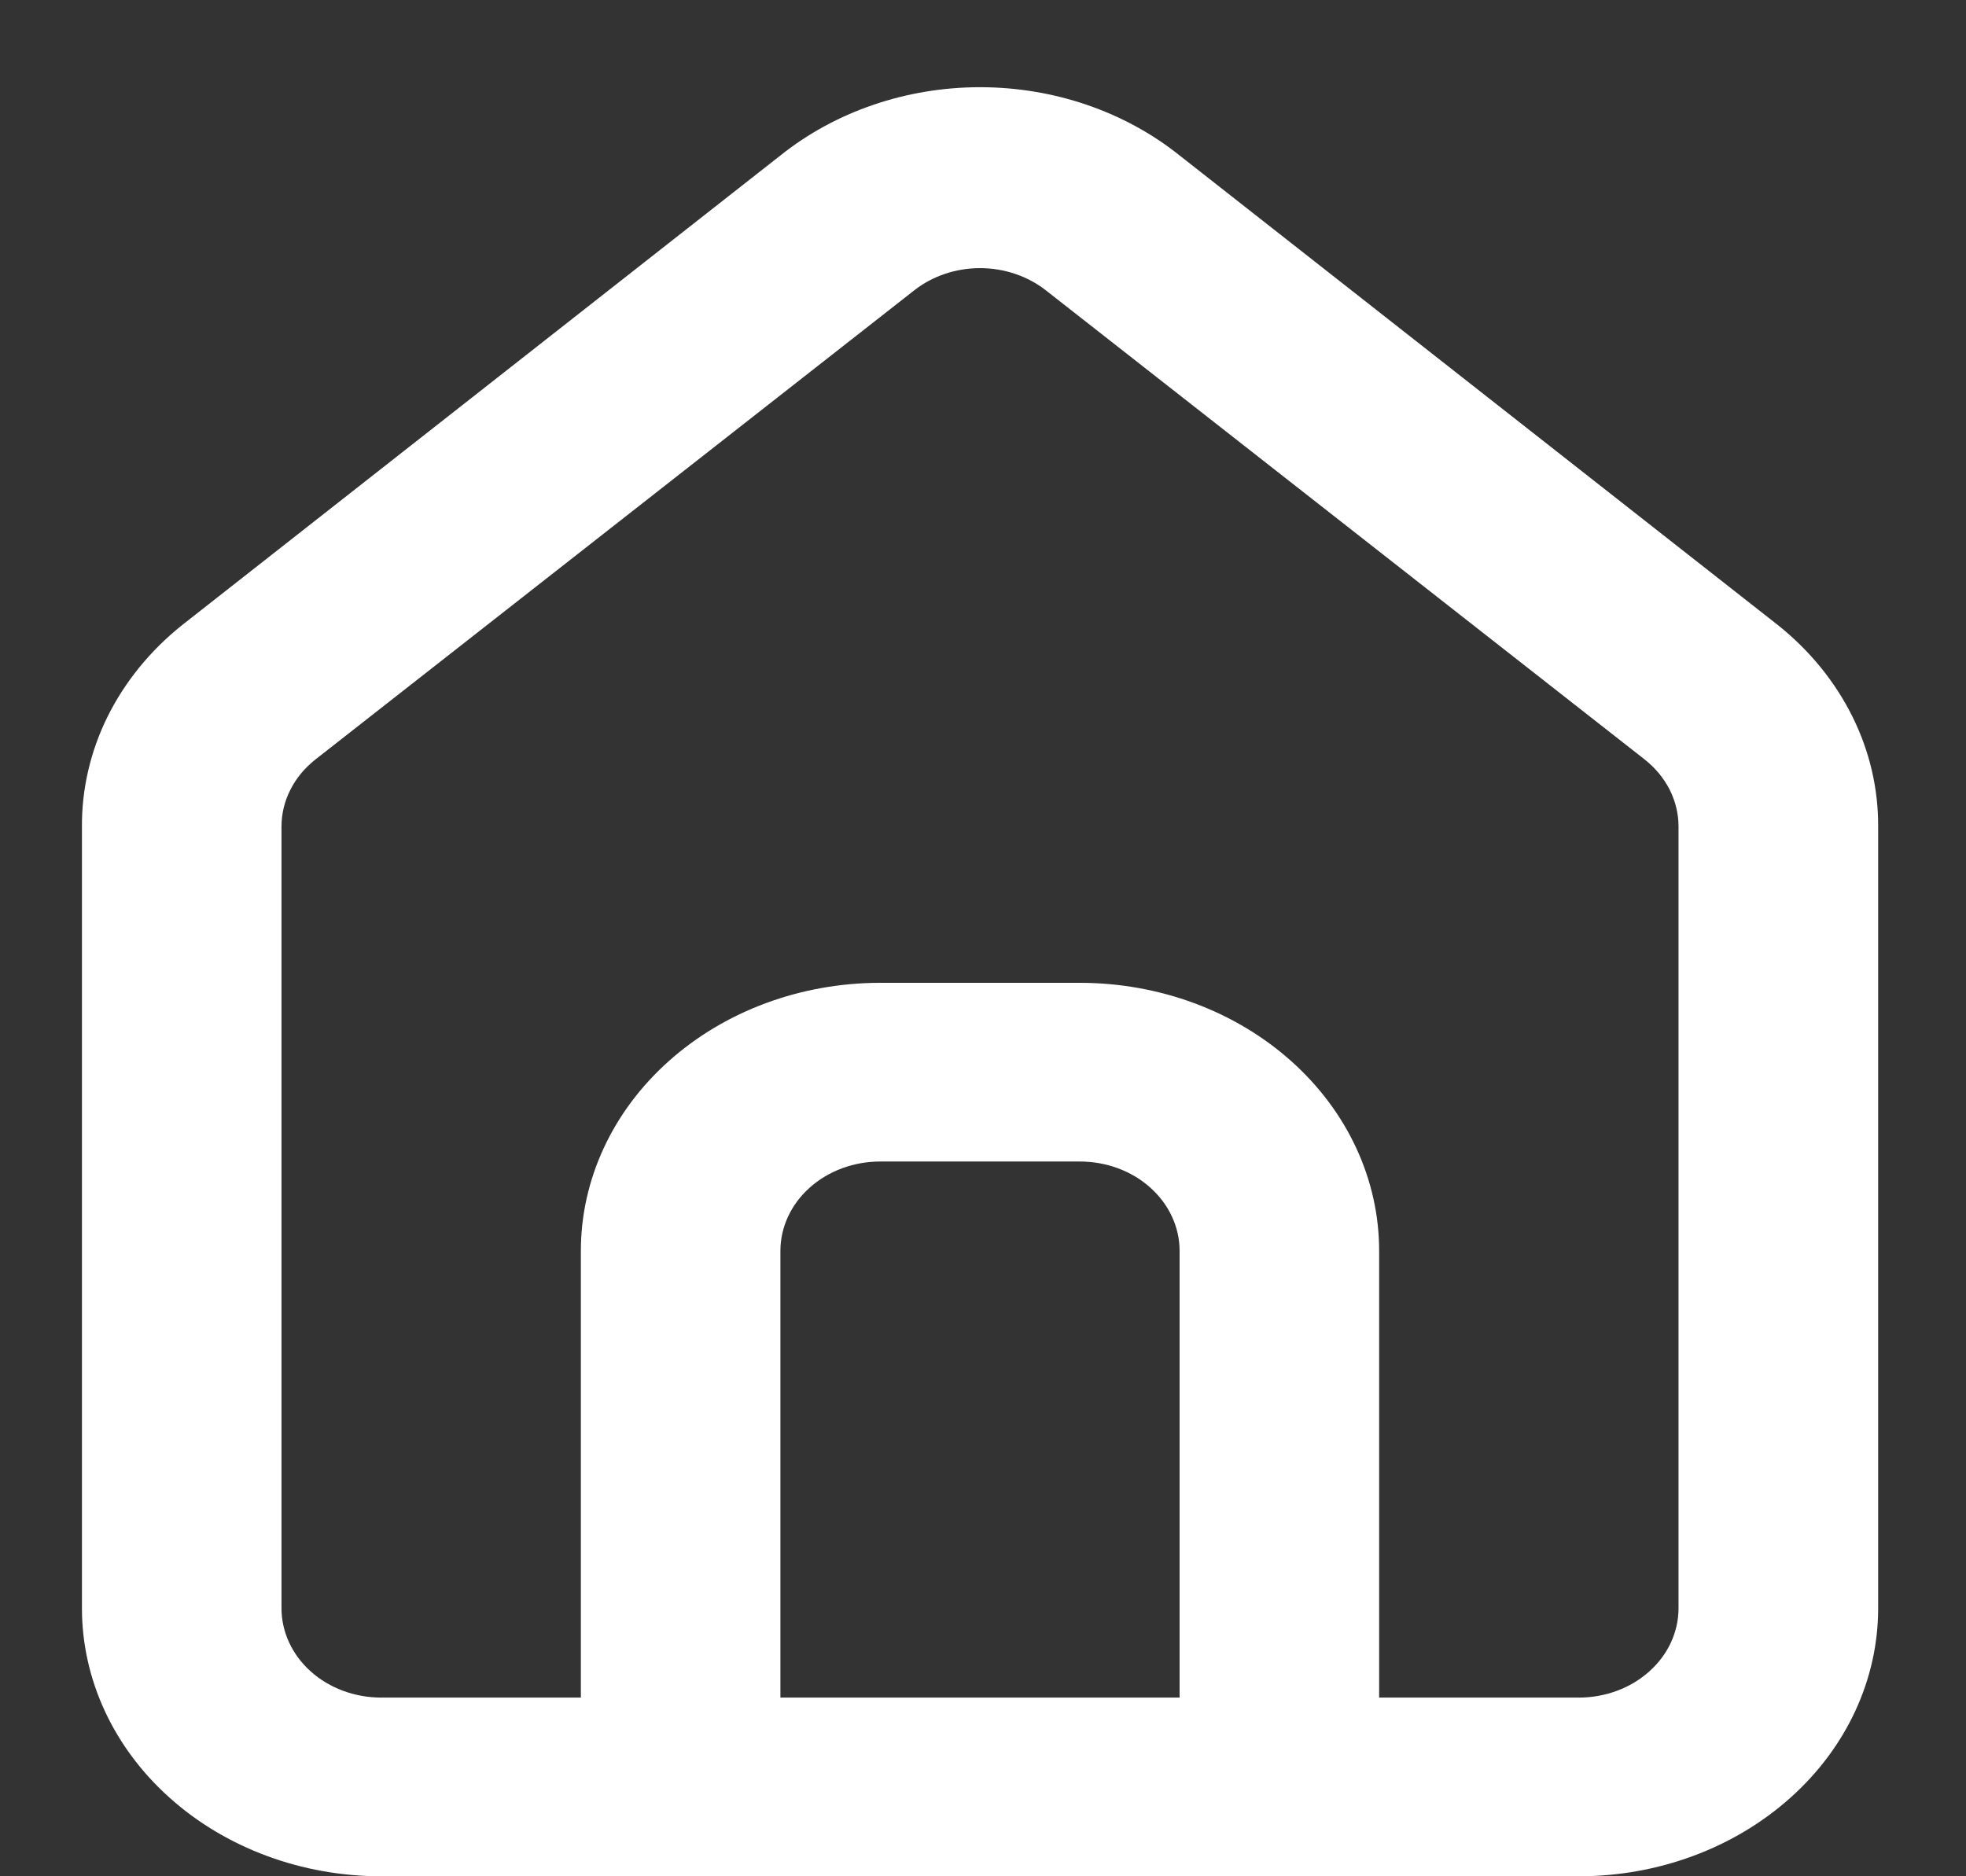 <svg width="22" height="21" viewBox="0 0 22 21" fill="none" xmlns="http://www.w3.org/2000/svg">
<rect x="0" y="0" width="22" height="21" fill="#333333" stroke="none"/>
<path d="M19.9 7L13.2 1.74C12.586 1.248 11.791 0.976 10.967 0.976C10.143 0.976 9.348 1.248 8.733 1.74L2.033 7C1.679 7.284 1.396 7.633 1.203 8.022C1.011 8.412 0.913 8.834 0.917 9.26V18C0.917 18.796 1.27 19.559 1.898 20.121C2.526 20.684 3.378 21 4.267 21H17.667C18.555 21 19.407 20.684 20.035 20.121C20.664 19.559 21.017 18.796 21.017 18V9.25C21.019 8.826 20.921 8.406 20.728 8.018C20.535 7.63 20.253 7.283 19.9 7ZM13.2 19H8.733V14C8.733 13.735 8.851 13.48 9.06 13.293C9.27 13.105 9.554 13 9.85 13H12.083C12.38 13 12.664 13.105 12.873 13.293C13.082 13.48 13.2 13.735 13.2 14V19ZM18.783 18C18.783 18.265 18.666 18.52 18.456 18.707C18.247 18.895 17.963 19 17.667 19H15.433V14C15.433 13.204 15.08 12.441 14.452 11.879C13.824 11.316 12.972 11 12.083 11H9.85C8.962 11 8.109 11.316 7.481 11.879C6.853 12.441 6.5 13.204 6.5 14V19H4.267C3.971 19 3.686 18.895 3.477 18.707C3.268 18.52 3.15 18.265 3.15 18V9.25C3.15 9.108 3.184 8.968 3.25 8.838C3.315 8.709 3.411 8.594 3.53 8.5L10.23 3.25C10.433 3.09 10.695 3.001 10.967 3.001C11.238 3.001 11.5 3.09 11.704 3.25L18.404 8.5C18.523 8.594 18.618 8.709 18.684 8.838C18.749 8.968 18.783 9.108 18.783 9.25V18Z" fill="white"/>
</svg>
